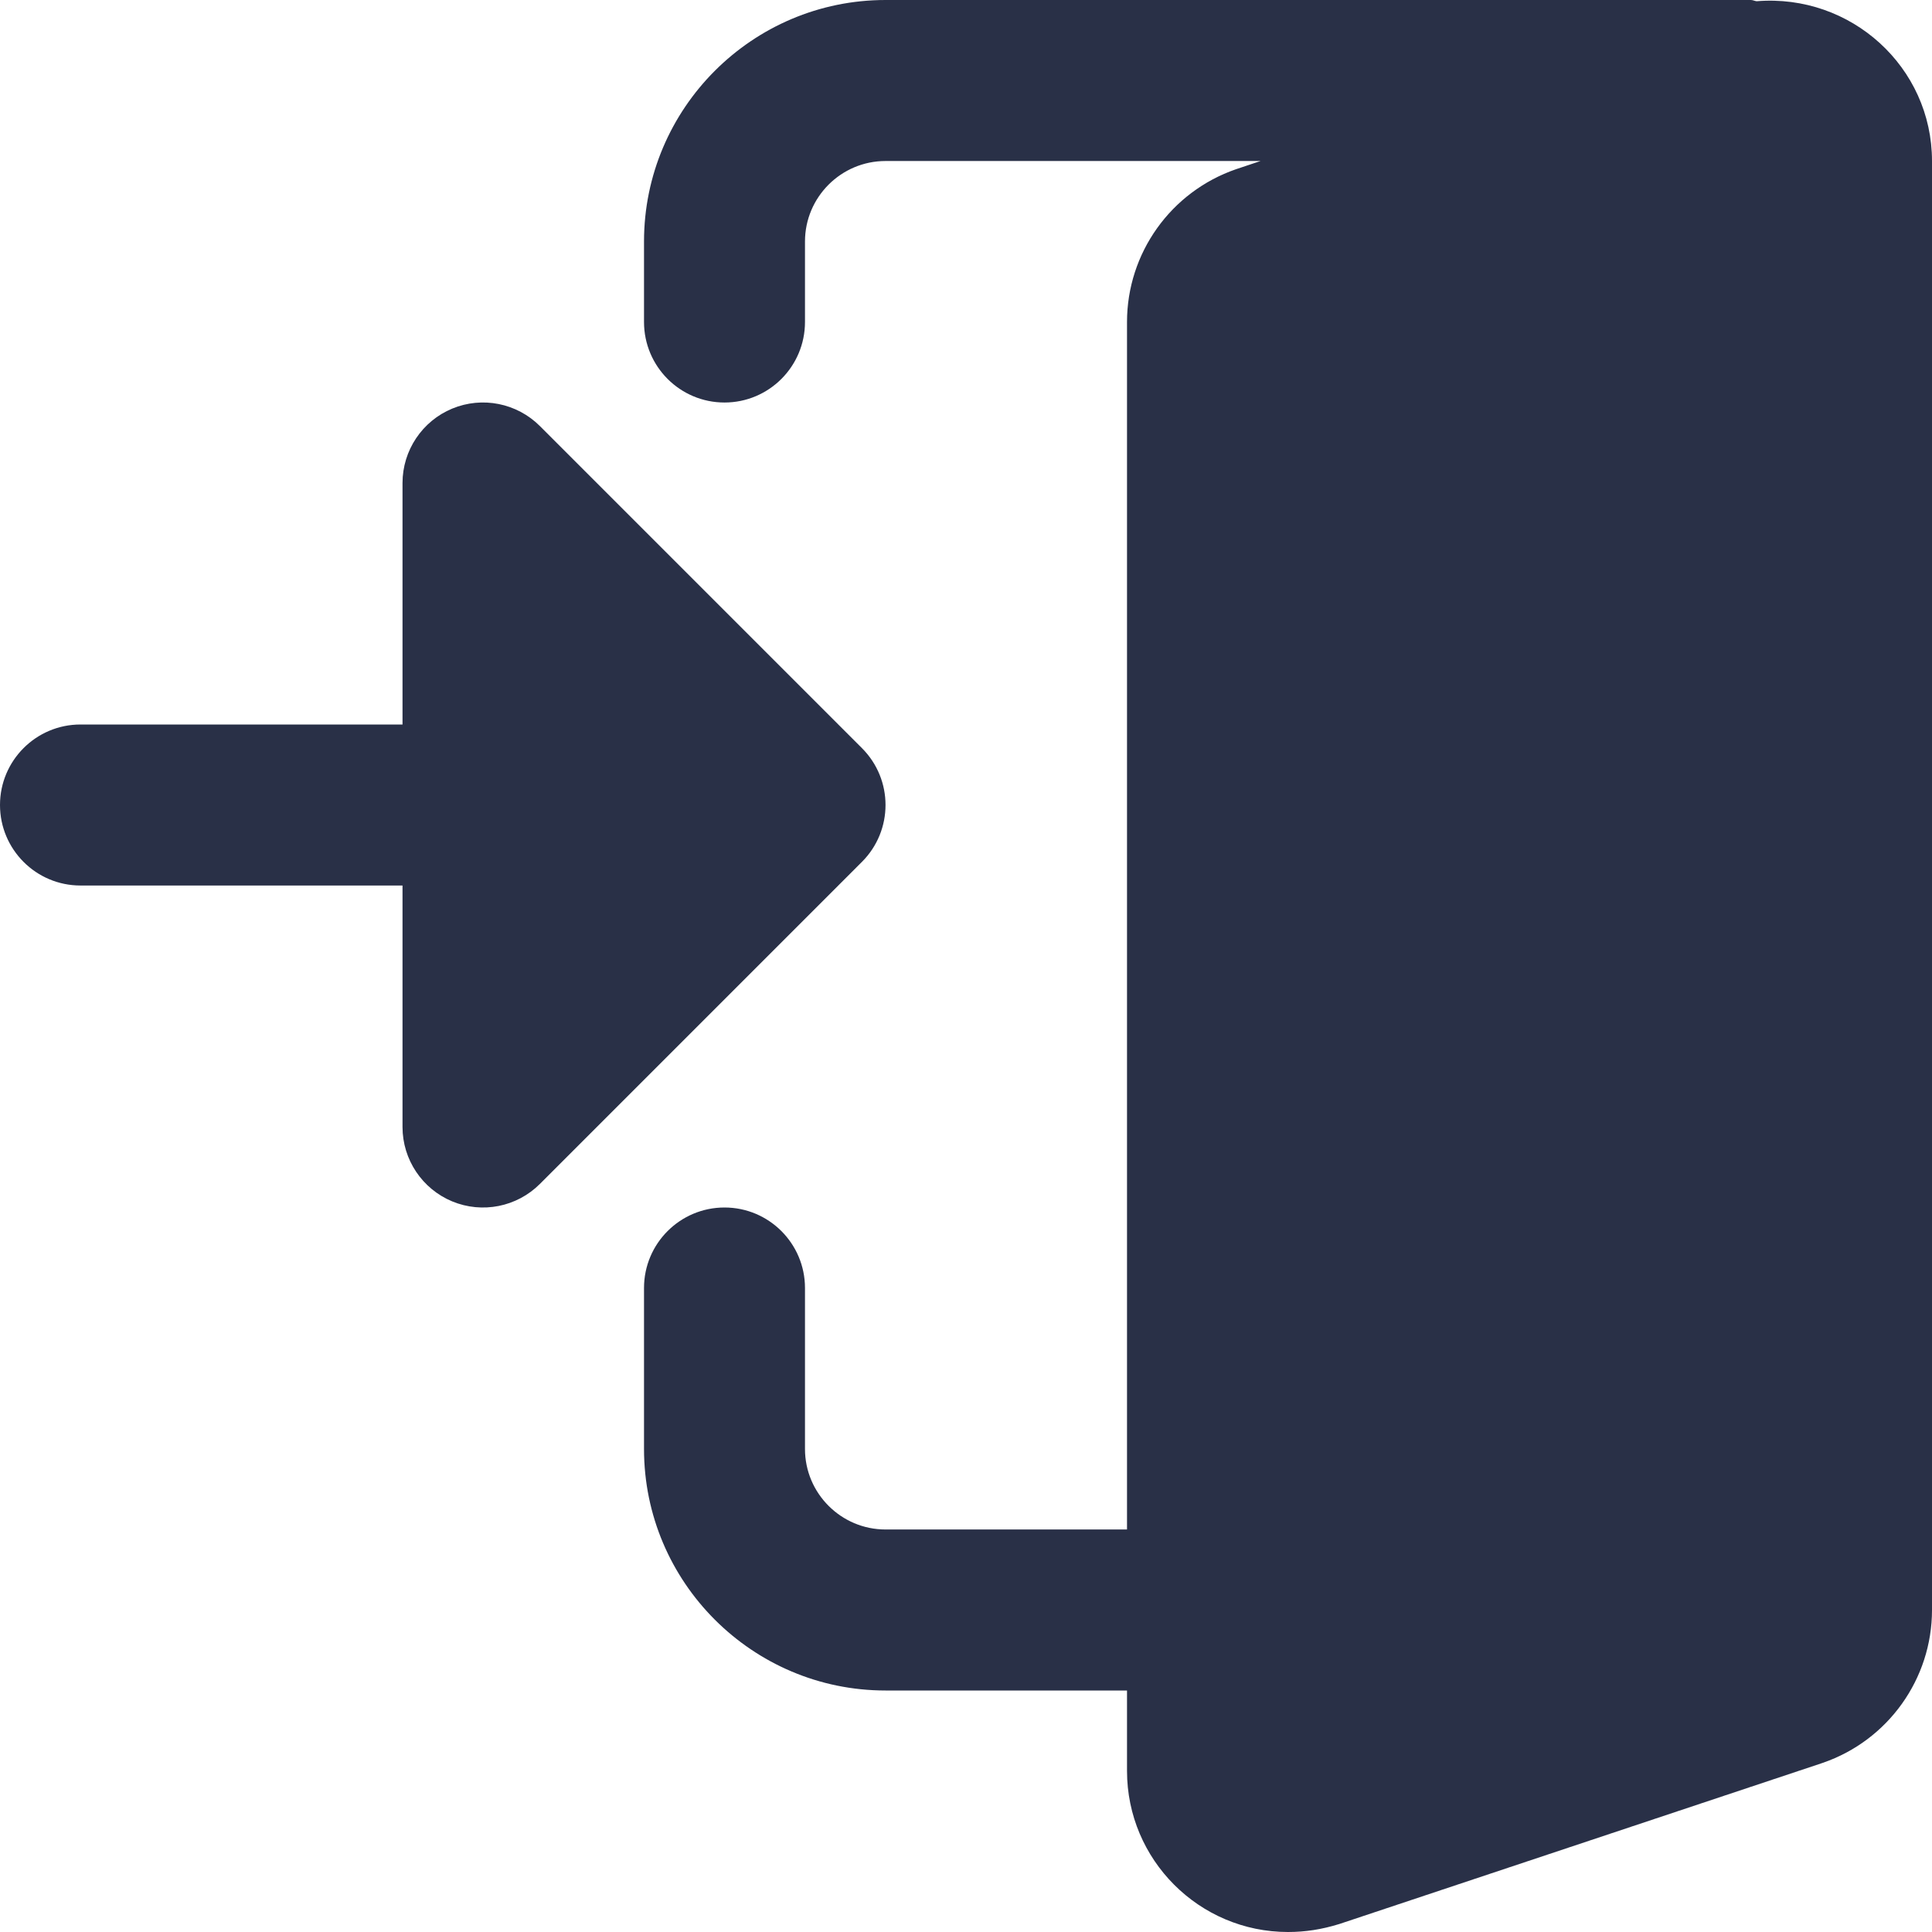 <?xml version="1.0" encoding="UTF-8"?>
<svg xmlns="http://www.w3.org/2000/svg" width="100" height="100" viewBox="0 0 100 100" fill="none">
  <path d="M90.925 0.063C90.821 0.054 90.733 0 90.625 0H45.834C38.942 0 33.334 5.608 33.334 12.5V16.666C33.334 18.967 35.2 20.834 37.5 20.834C39.8 20.834 41.666 18.967 41.666 16.666V12.5C41.666 10.204 43.537 8.334 45.834 8.334H65.246L63.975 8.759C60.6 9.925 58.334 13.104 58.334 16.666V79.166H45.834C43.537 79.166 41.666 77.296 41.666 75V66.666C41.666 64.367 39.8 62.5 37.5 62.5C35.2 62.5 33.334 64.367 33.334 66.666V75C33.334 81.892 38.942 87.5 45.834 87.5H58.334V91.666C58.334 96.262 62.071 100 66.666 100C67.558 100 68.404 99.871 69.321 99.587L94.354 91.242C97.733 90.075 100 86.896 100 83.334V8.334C100 3.475 95.812 -0.333 90.925 0.063Z" fill="#293047"></path>
  <path d="M44.612 38.721L27.946 22.054C26.754 20.863 24.963 20.504 23.404 21.15C21.85 21.796 20.834 23.317 20.834 25V37.5H4.166C1.867 37.5 0 39.367 0 41.666C0 43.967 1.867 45.834 4.166 45.834H20.834V58.334C20.834 60.017 21.85 61.537 23.404 62.183C24.963 62.829 26.754 62.471 27.946 61.279L44.612 44.612C46.242 42.983 46.242 40.35 44.612 38.721Z" fill="#293047"></path>
</svg>
